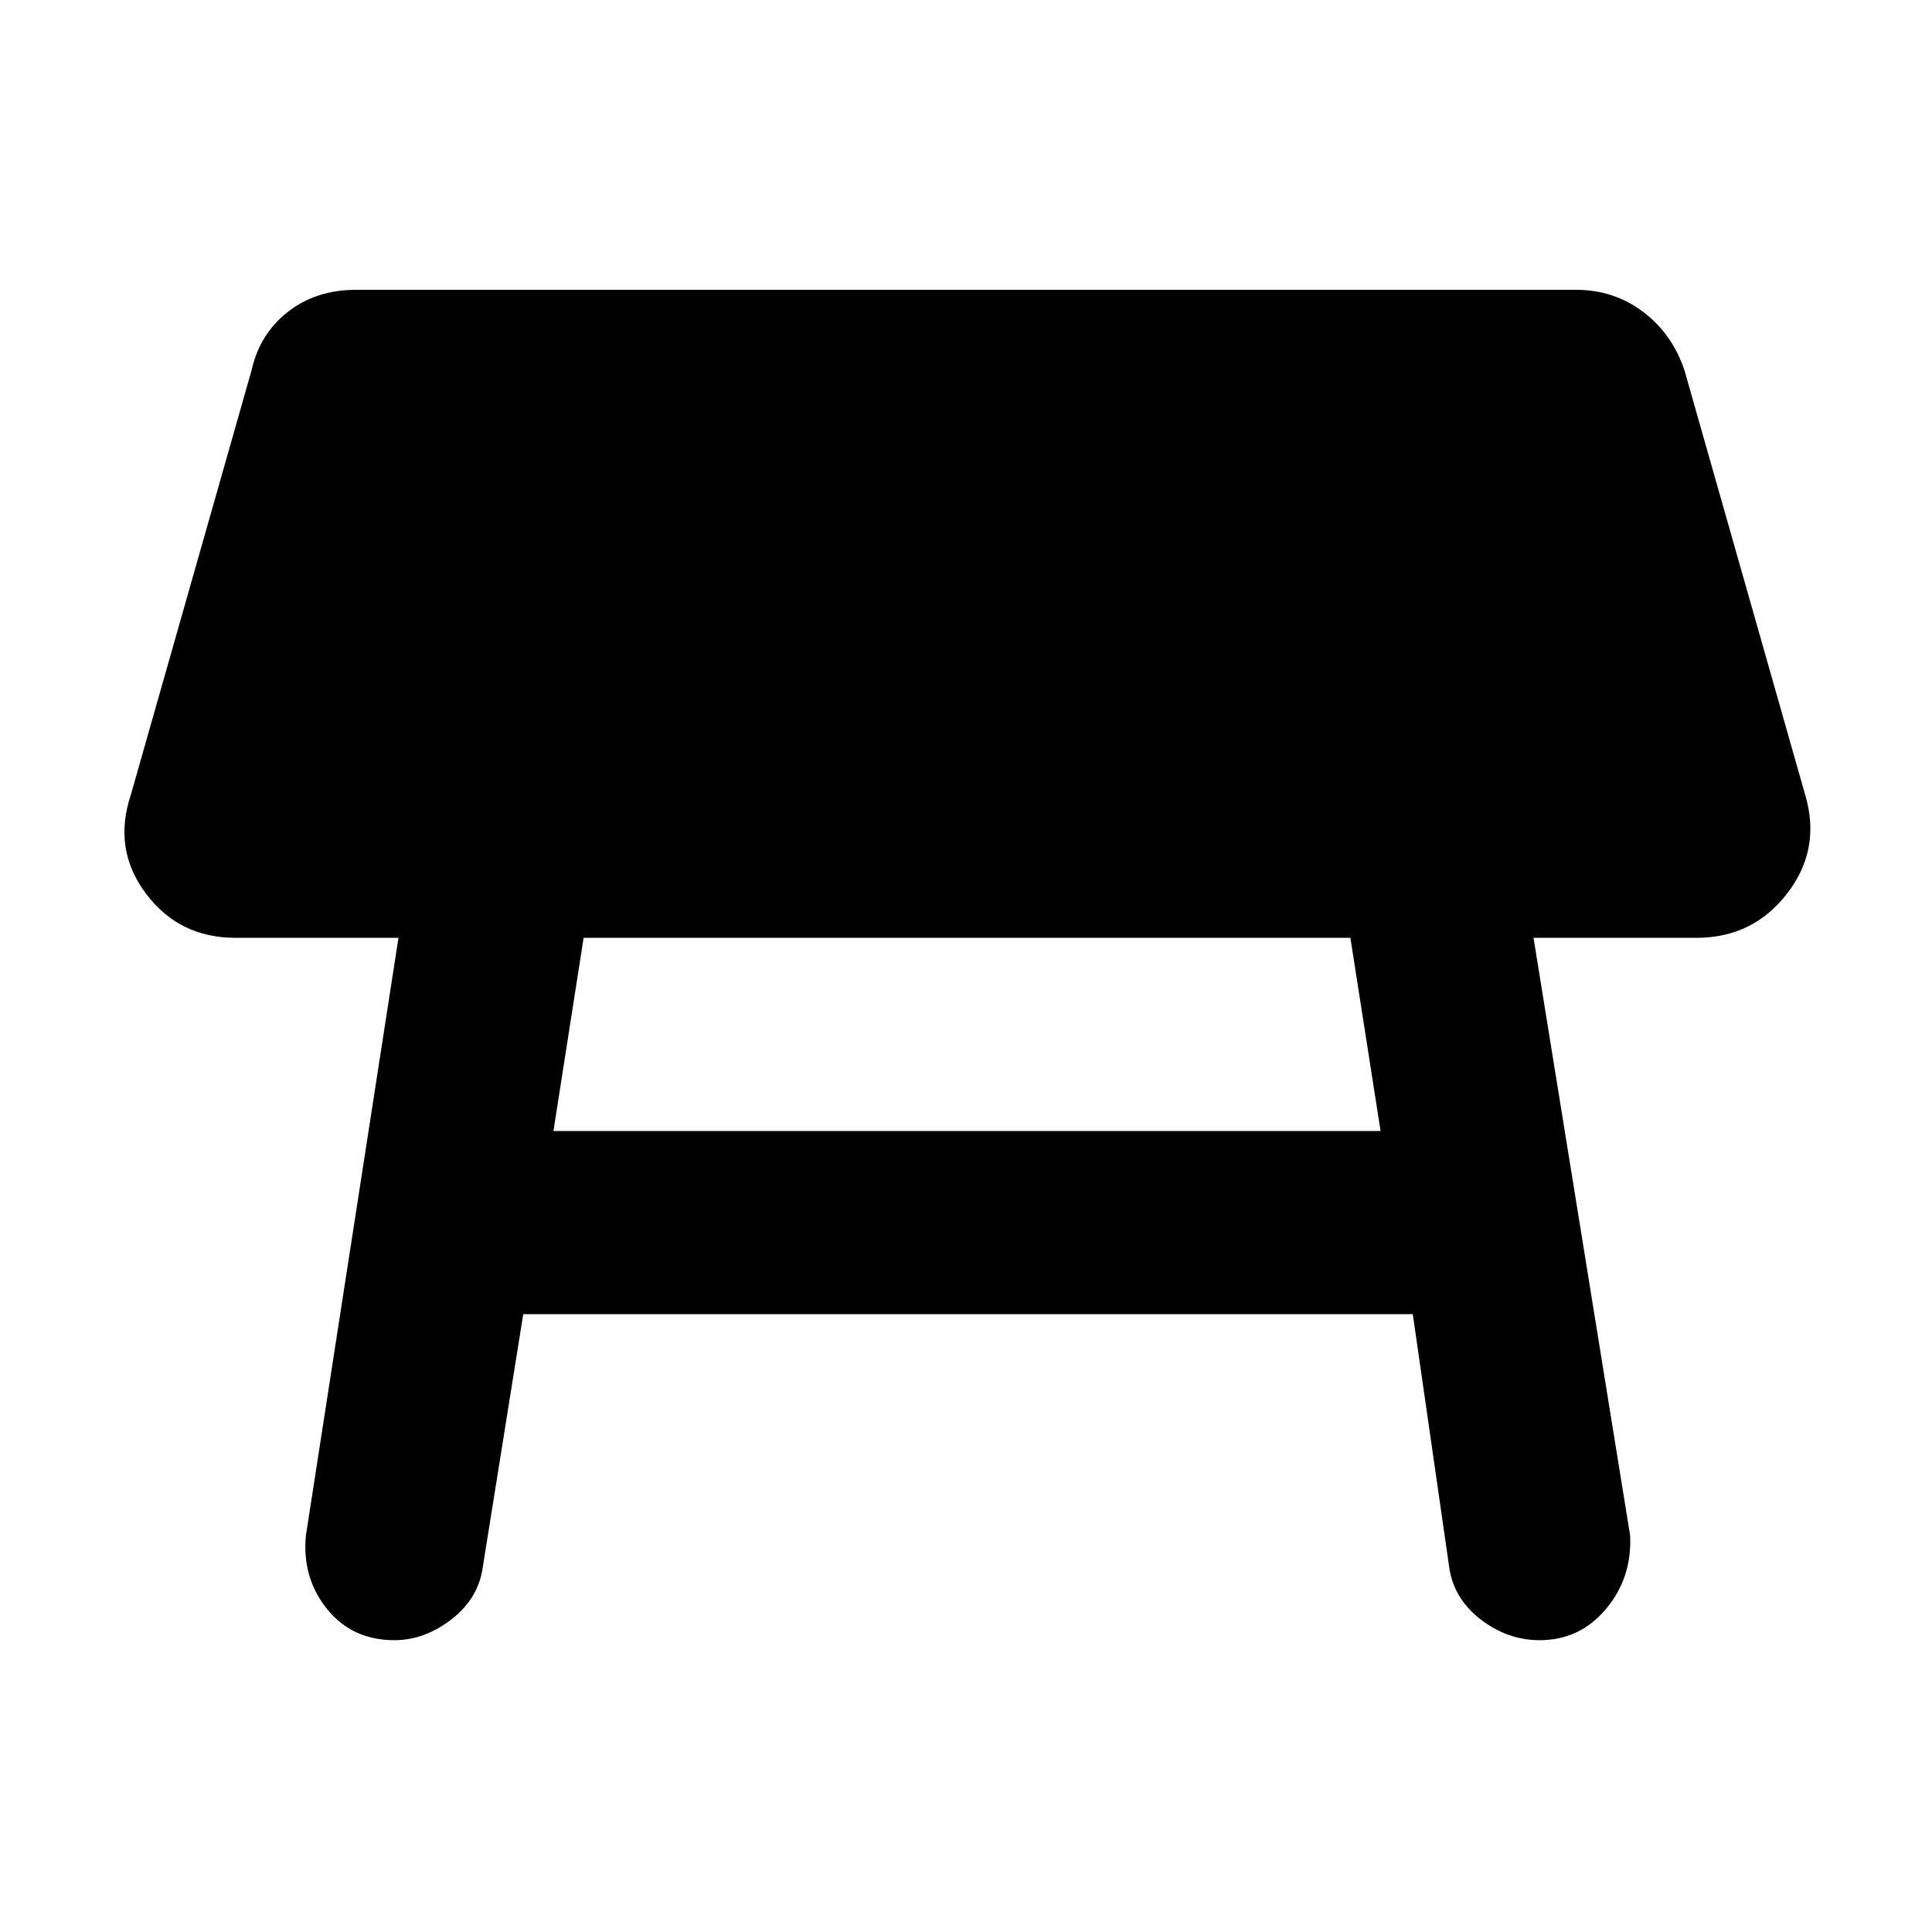 <svg xmlns="http://www.w3.org/2000/svg" height="48" viewBox="0 -960 960 960" width="48"><path d="M671-494H290l-15 96h411l-15-96ZM152-197l46-297h-81q-28 0-44.5-22T65-565l60-211q4-18 18-29t34-11h606q19 0 33.5 11t20.5 29l60 211q8 27-9 49t-45 22h-81l48 297q1 21-12 36.5T765-145q-16 0-29.5-10.5T720-182l-18-125H260l-20 125q-2 16-15.5 26.5T196-145q-21 0-33.5-15.5T152-197Z"/></svg>